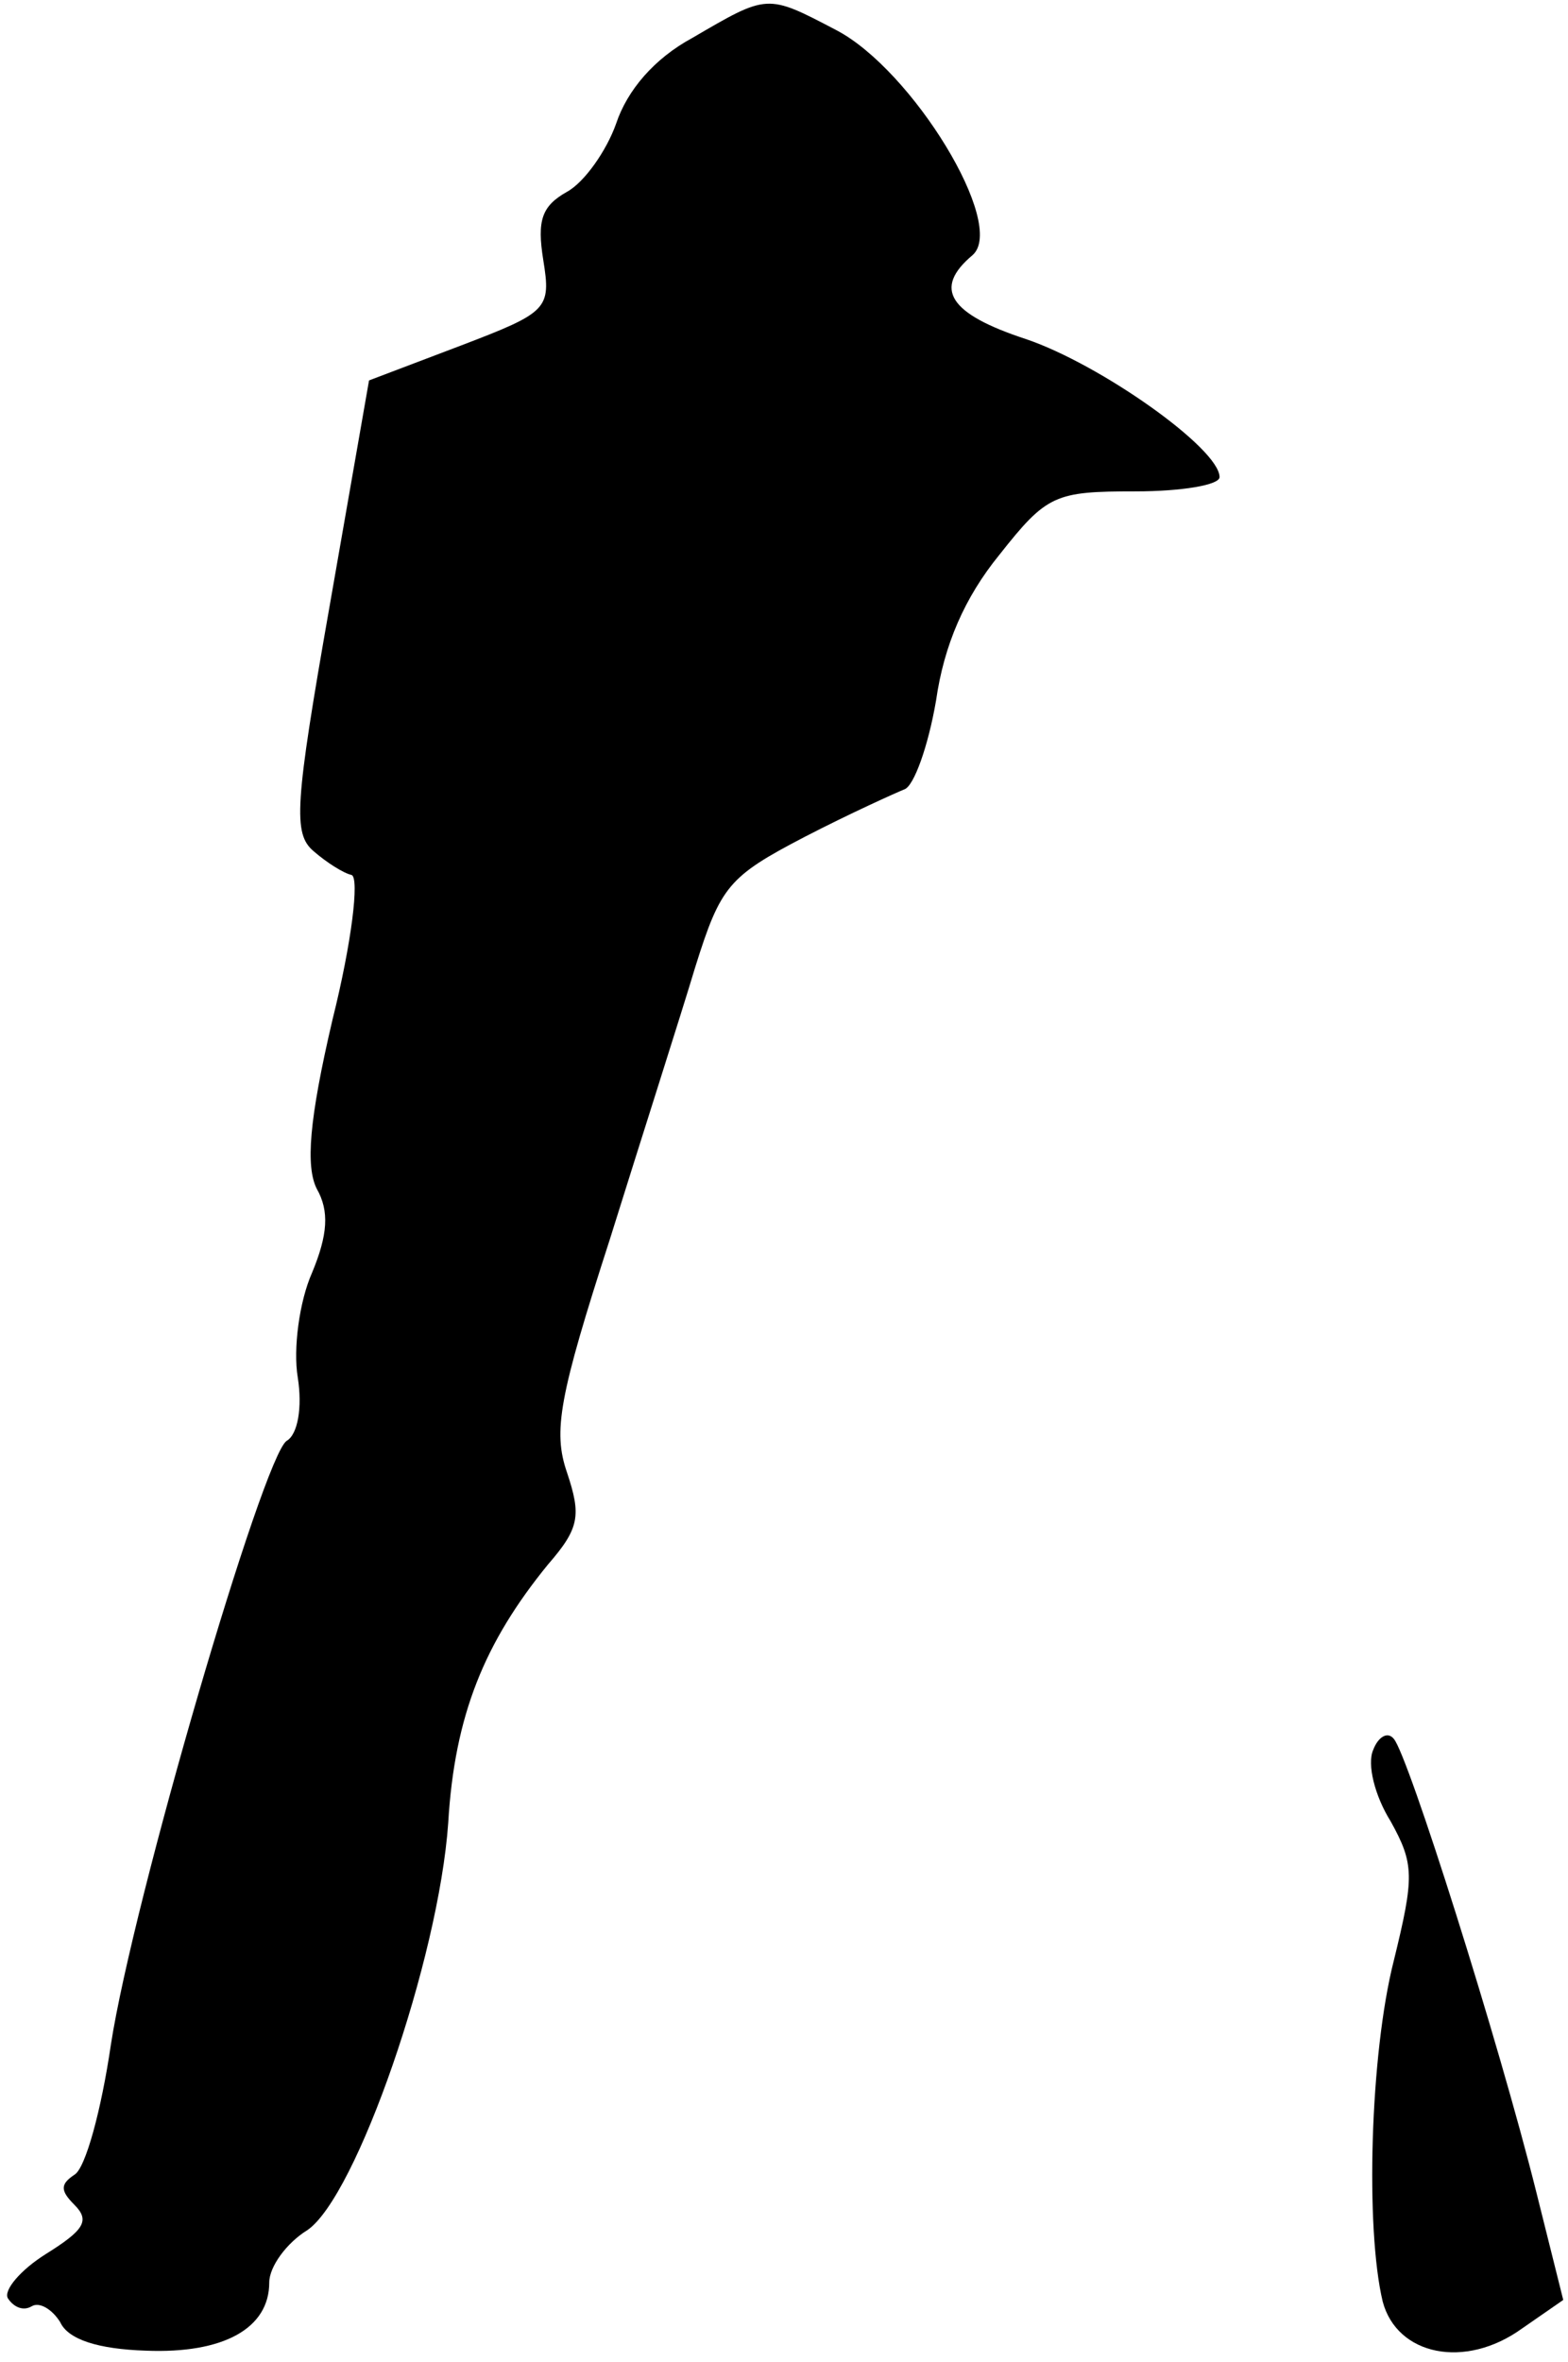 <?xml version="1.0" standalone="no"?>
<!DOCTYPE svg PUBLIC "-//W3C//DTD SVG 20010904//EN"
 "http://www.w3.org/TR/2001/REC-SVG-20010904/DTD/svg10.dtd">
<svg version="1.0" xmlns="http://www.w3.org/2000/svg"
 width="99pt" height="149pt" viewBox="0 0 99 149"
 preserveAspectRatio="xMidYMid meet">
<g transform="translate(0,149) scale(0.1,-0.1)"
fill="#000000" stroke="none">
<path fill="#000000" stroke="none" d="M437 1466 c-24 -13 -41 -33 -48 -54 -6
-17 -20 -37 -31 -43 -16 -9 -19 -18 -15 -43 5 -31 3 -33 -52 -54 l-58 -22 -25
-143 c-22 -125 -23 -143 -10 -154 8 -7 19 -14 24 -15 5 -2 0 -43 -12 -91 -15
-64 -17 -93 -10 -107 8 -14 7 -29 -3 -53 -8 -18 -12 -48 -9 -66 3 -19 0 -36
-7 -40 -15 -10 -97 -290 -111 -381 -6 -41 -16 -78 -23 -82 -9 -6 -9 -10 0 -19
10 -10 6 -16 -18 -31 -16 -10 -27 -23 -24 -28 4 -6 10 -8 15 -5 5 3 13 -2 18
-10 5 -11 24 -17 54 -18 49 -2 78 14 78 43 0 10 11 25 24 33 31 21 83 171 89
257 4 68 23 114 63 163 20 23 21 31 12 58 -9 26 -5 48 27 147 20 64 45 142 54
172 16 51 21 57 69 82 29 15 58 28 63 30 6 2 15 27 20 56 5 35 18 65 40 92 30
38 35 40 86 40 29 0 53 4 53 9 0 18 -75 71 -122 87 -49 16 -59 32 -34 53 22
19 -38 117 -86 142 -44 23 -43 23 -91 -5z"/>
<path fill="#000000" stroke="none" d="M867 386 c-4 -9 1 -29 11 -45 15 -27
15 -35 2 -88 -15 -59 -18 -169 -7 -215 9 -34 52 -43 88 -17 l26 18 -17 68
c-24 96 -81 276 -90 286 -4 5 -10 1 -13 -7z"/>
</g>
</svg>
